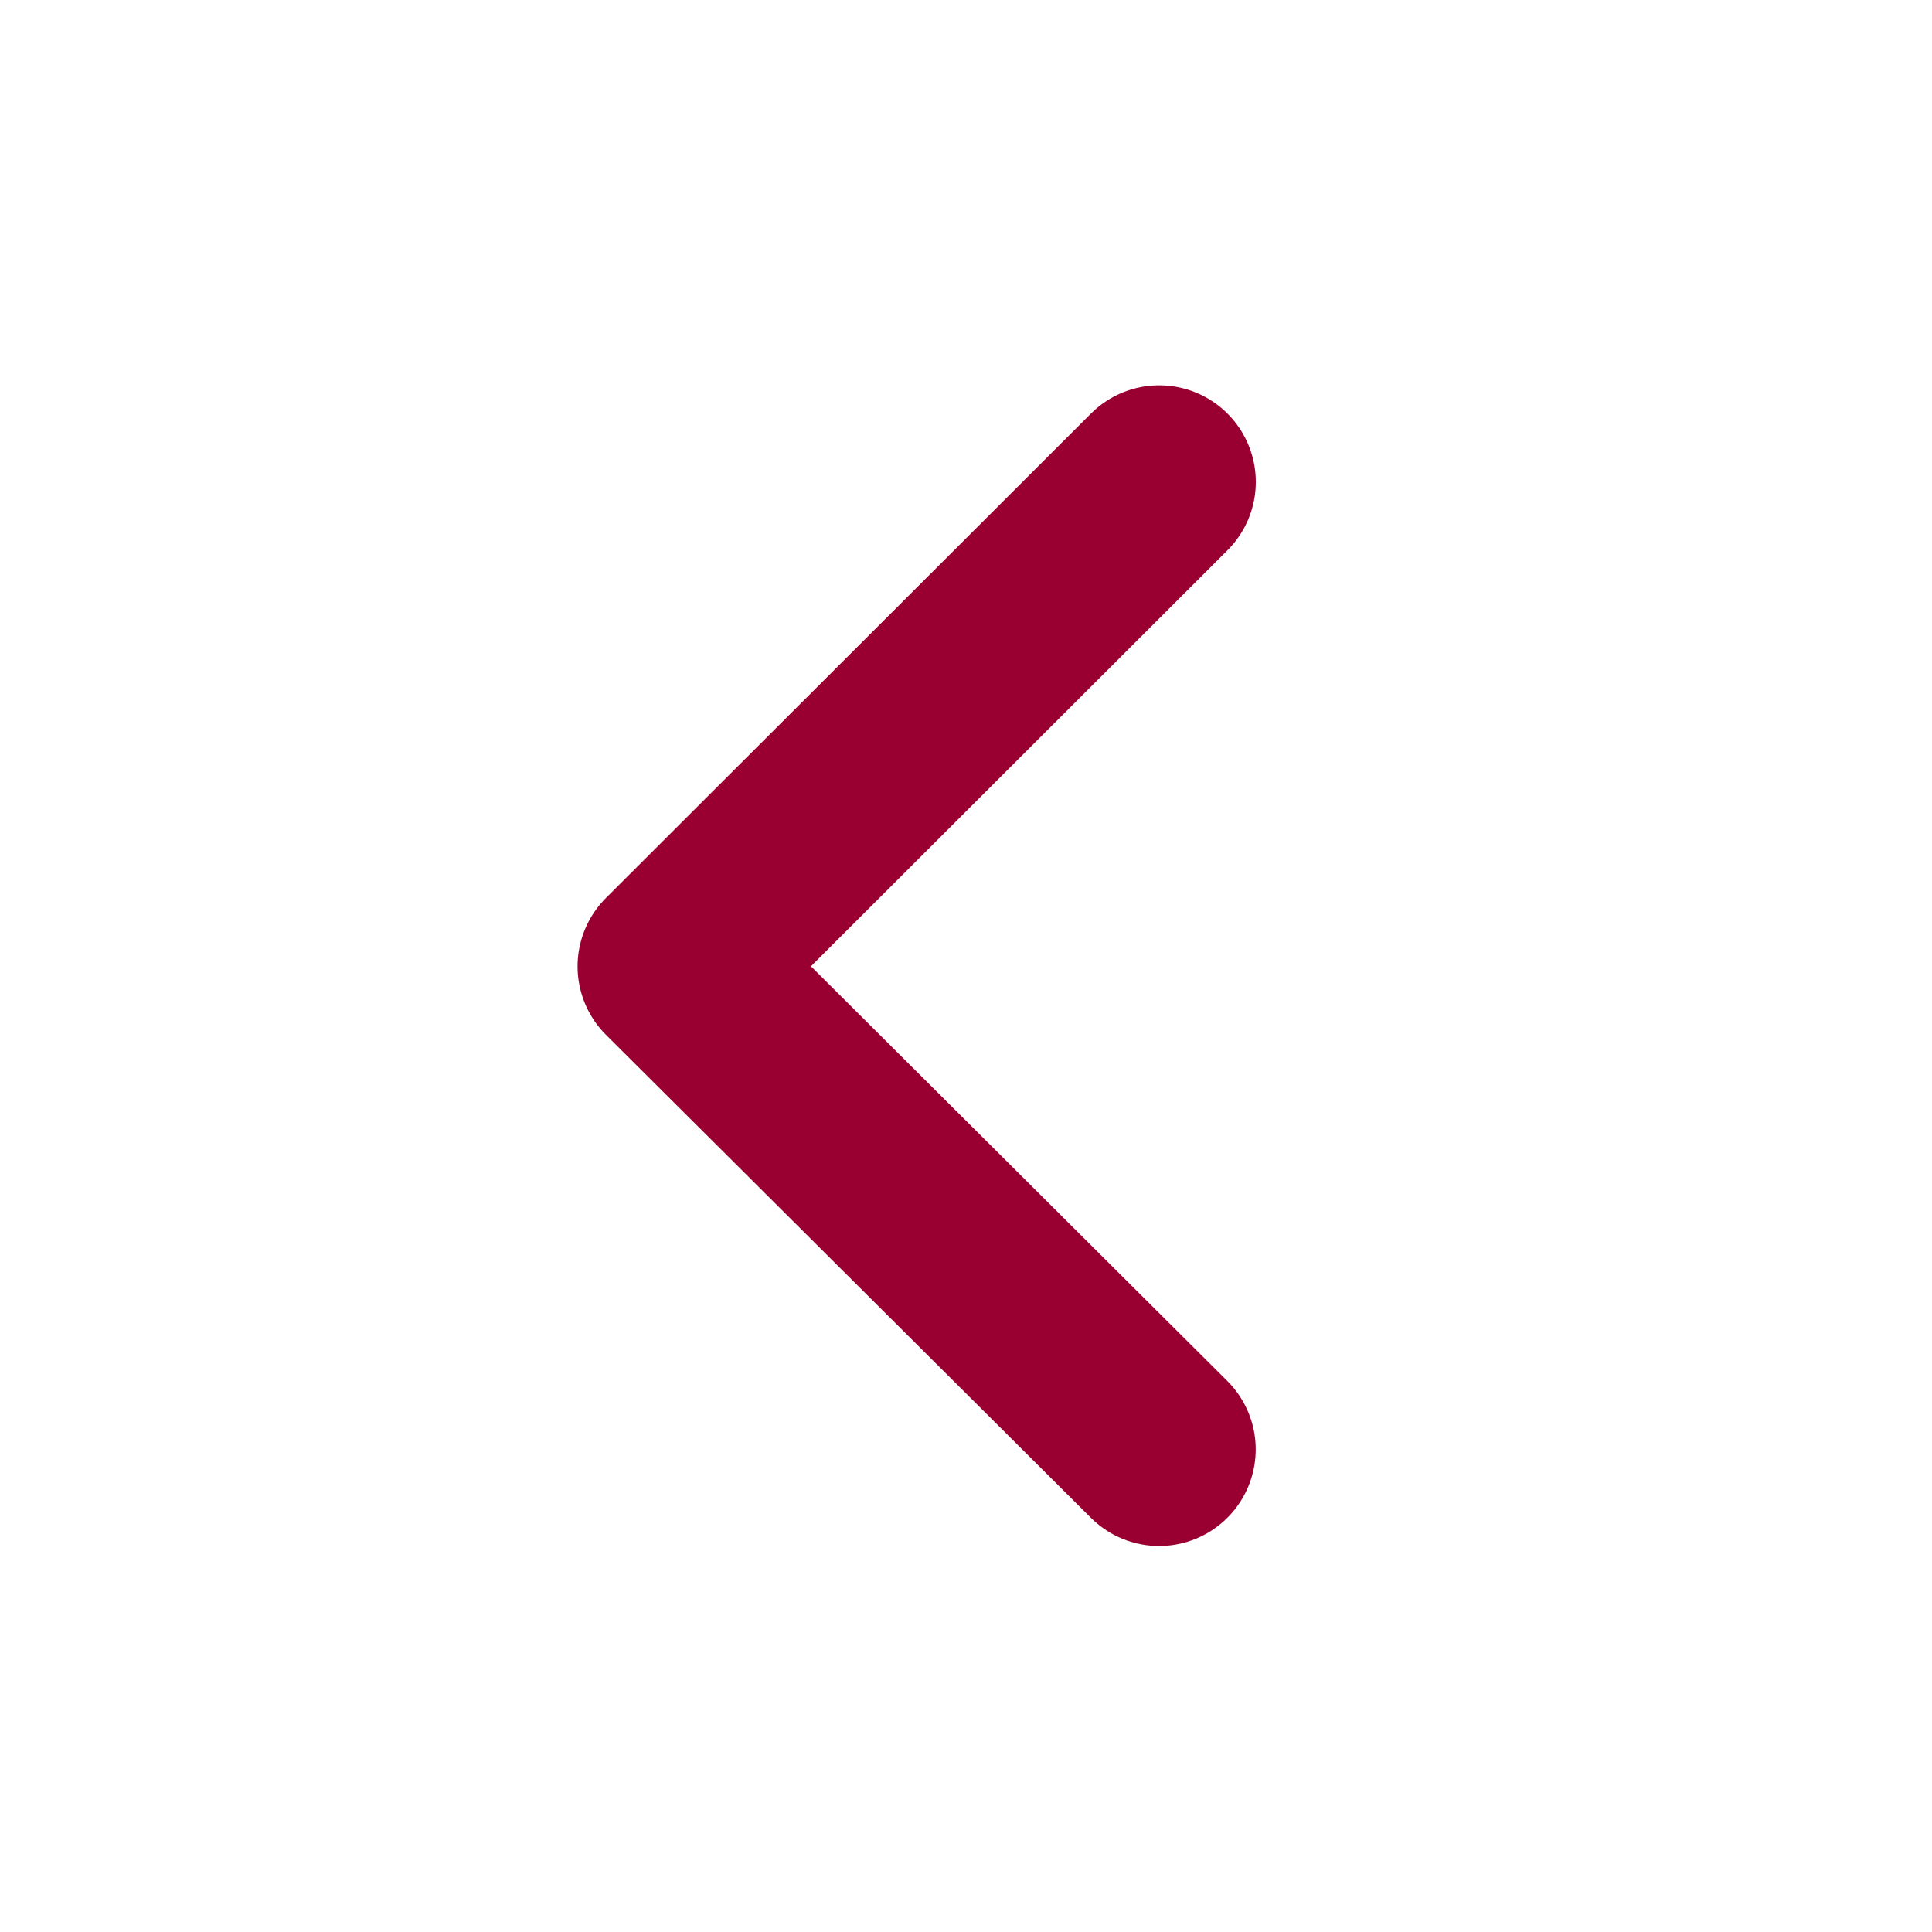 <svg width="20" height="20" viewBox="0 0 20 20" fill="none" xmlns="http://www.w3.org/2000/svg">
<path d="M11.999 15.004L6.979 10.004L12 4.989" stroke="#990031" stroke-width="2" stroke-linecap="round" stroke-linejoin="round"/>
</svg>
